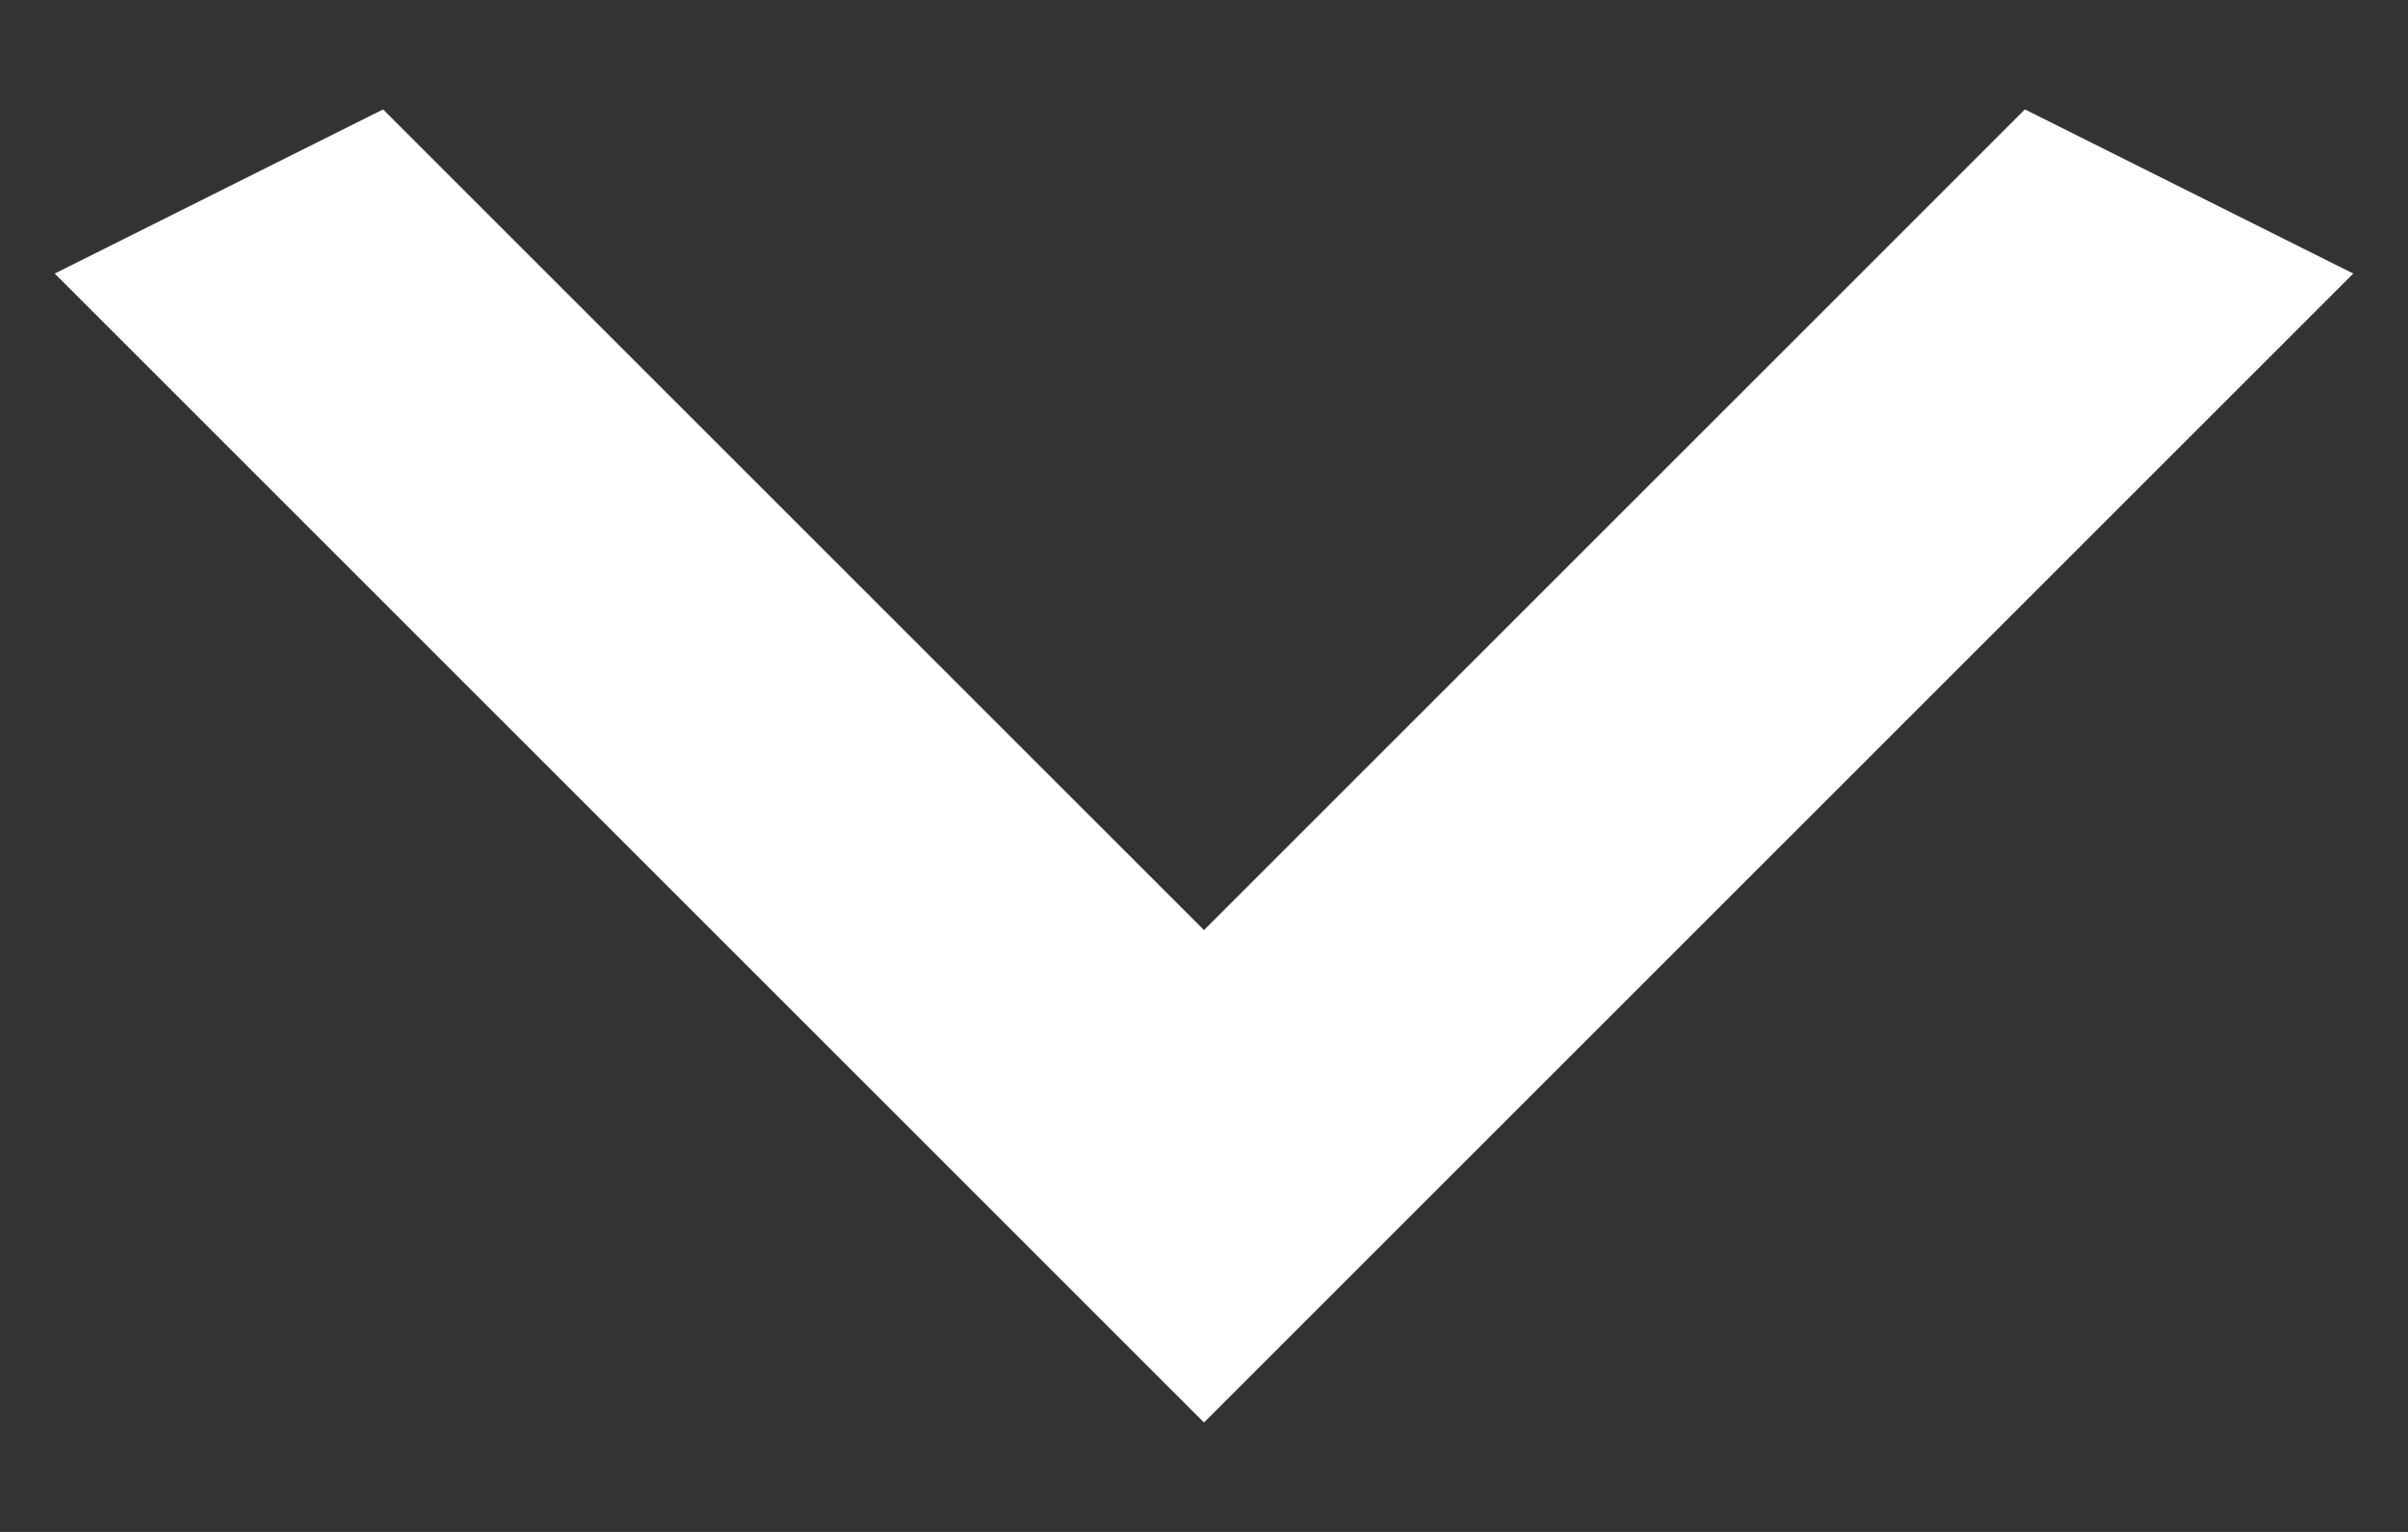 <svg width="11" height="7" viewBox="0 0 11 7" fill="none" xmlns="http://www.w3.org/2000/svg">
<rect x="0" y="0" width="11" height="7" fill="#333333" stroke="none"/>
<path d="M1.75 0.5L5.5 4.25L9.25 0.5L10.75 1.25L5.5 6.5L0.25 1.25L1.75 0.5Z" fill="#ffffff"/>
</svg>
